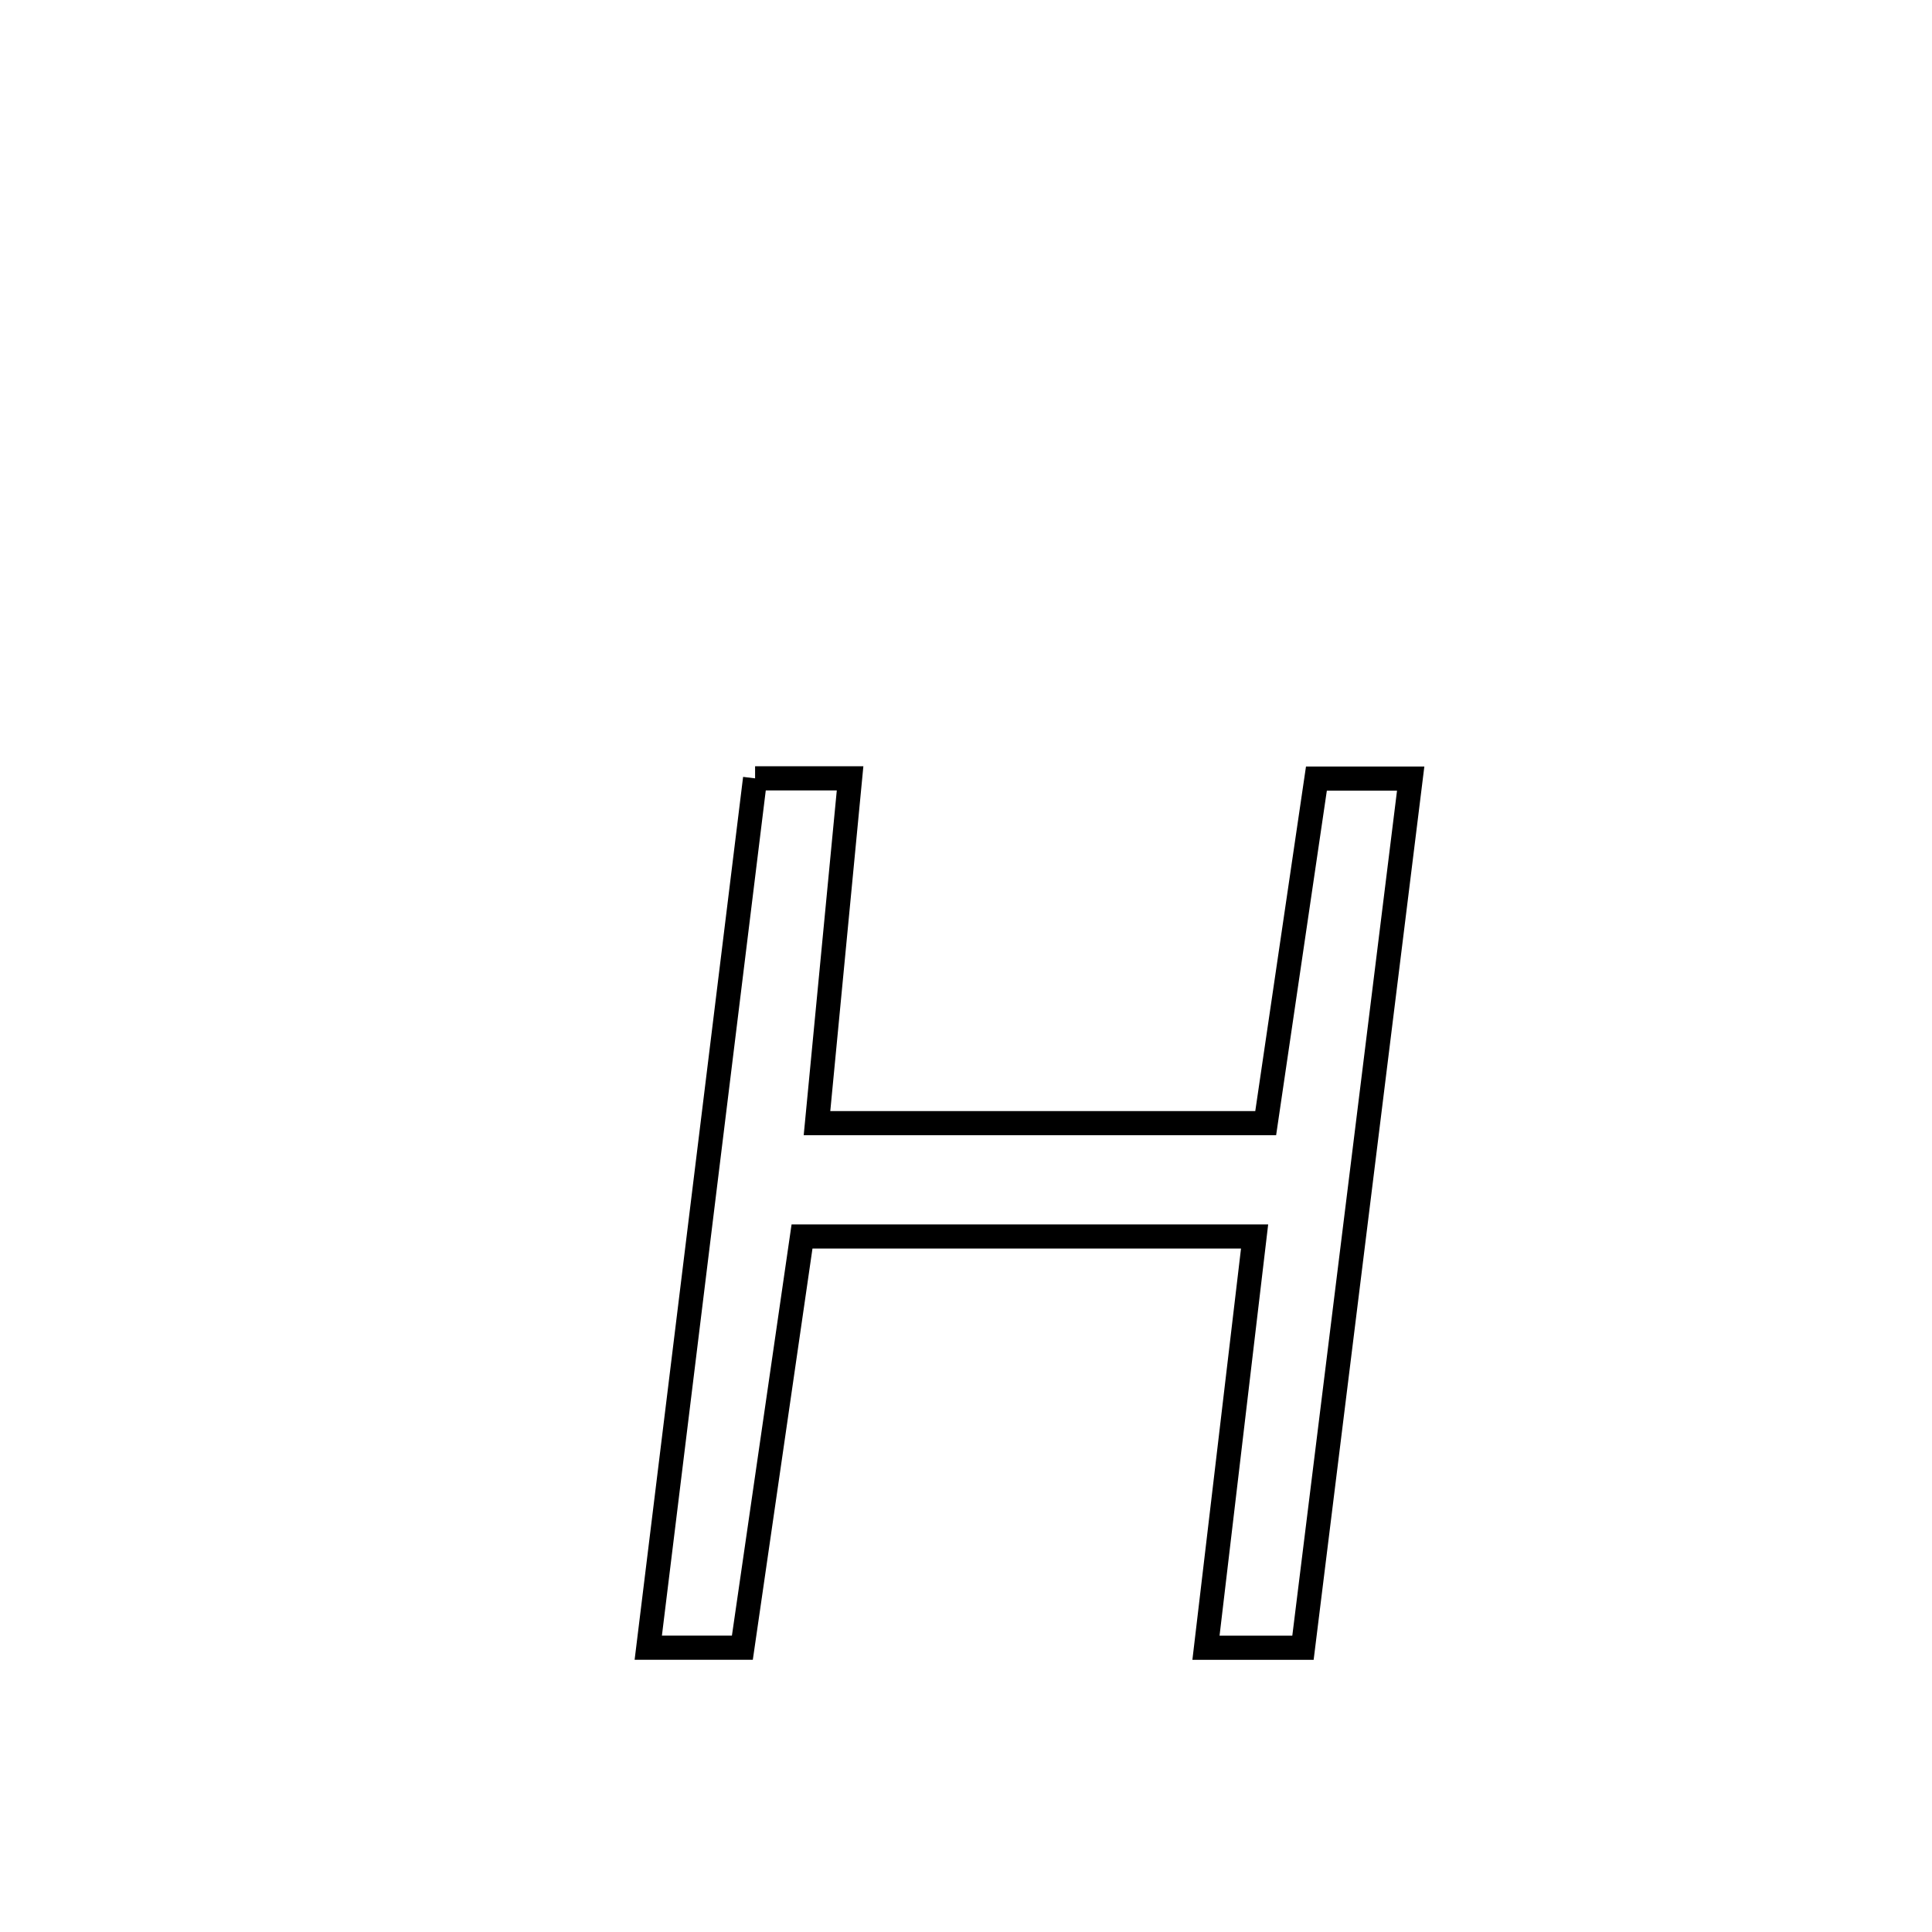 <svg xmlns="http://www.w3.org/2000/svg" viewBox="0.0 0.0 24.0 24.0" height="200px" width="200px"><path fill="none" stroke="black" stroke-width=".3" stroke-opacity="1.0"  filling="0" d="M9.38 9.669 L9.38 9.669 C9.773 9.669 10.167 9.669 10.56 9.669 L10.56 9.669 C10.423 11.097 10.286 12.525 10.149 13.952 L10.149 13.952 C12.007 13.952 13.865 13.952 15.723 13.952 L15.723 13.952 C15.933 12.526 16.143 11.099 16.353 9.672 L16.353 9.672 C16.743 9.672 17.134 9.672 17.524 9.672 L17.524 9.672 C17.301 11.472 17.078 13.271 16.855 15.071 C16.632 16.87 16.409 18.67 16.186 20.469 L16.186 20.469 C15.785 20.469 15.383 20.469 14.981 20.469 L14.981 20.469 C15.182 18.766 15.384 17.063 15.585 15.36 L15.585 15.36 C13.711 15.36 11.837 15.36 9.963 15.36 L9.963 15.36 C9.716 17.063 9.469 18.765 9.222 20.468 L9.222 20.468 C8.833 20.468 8.443 20.468 8.053 20.468 L8.053 20.468 C8.274 18.668 8.495 16.868 8.716 15.069 C8.937 13.269 9.159 11.469 9.38 9.669 L9.38 9.669"></path></svg>